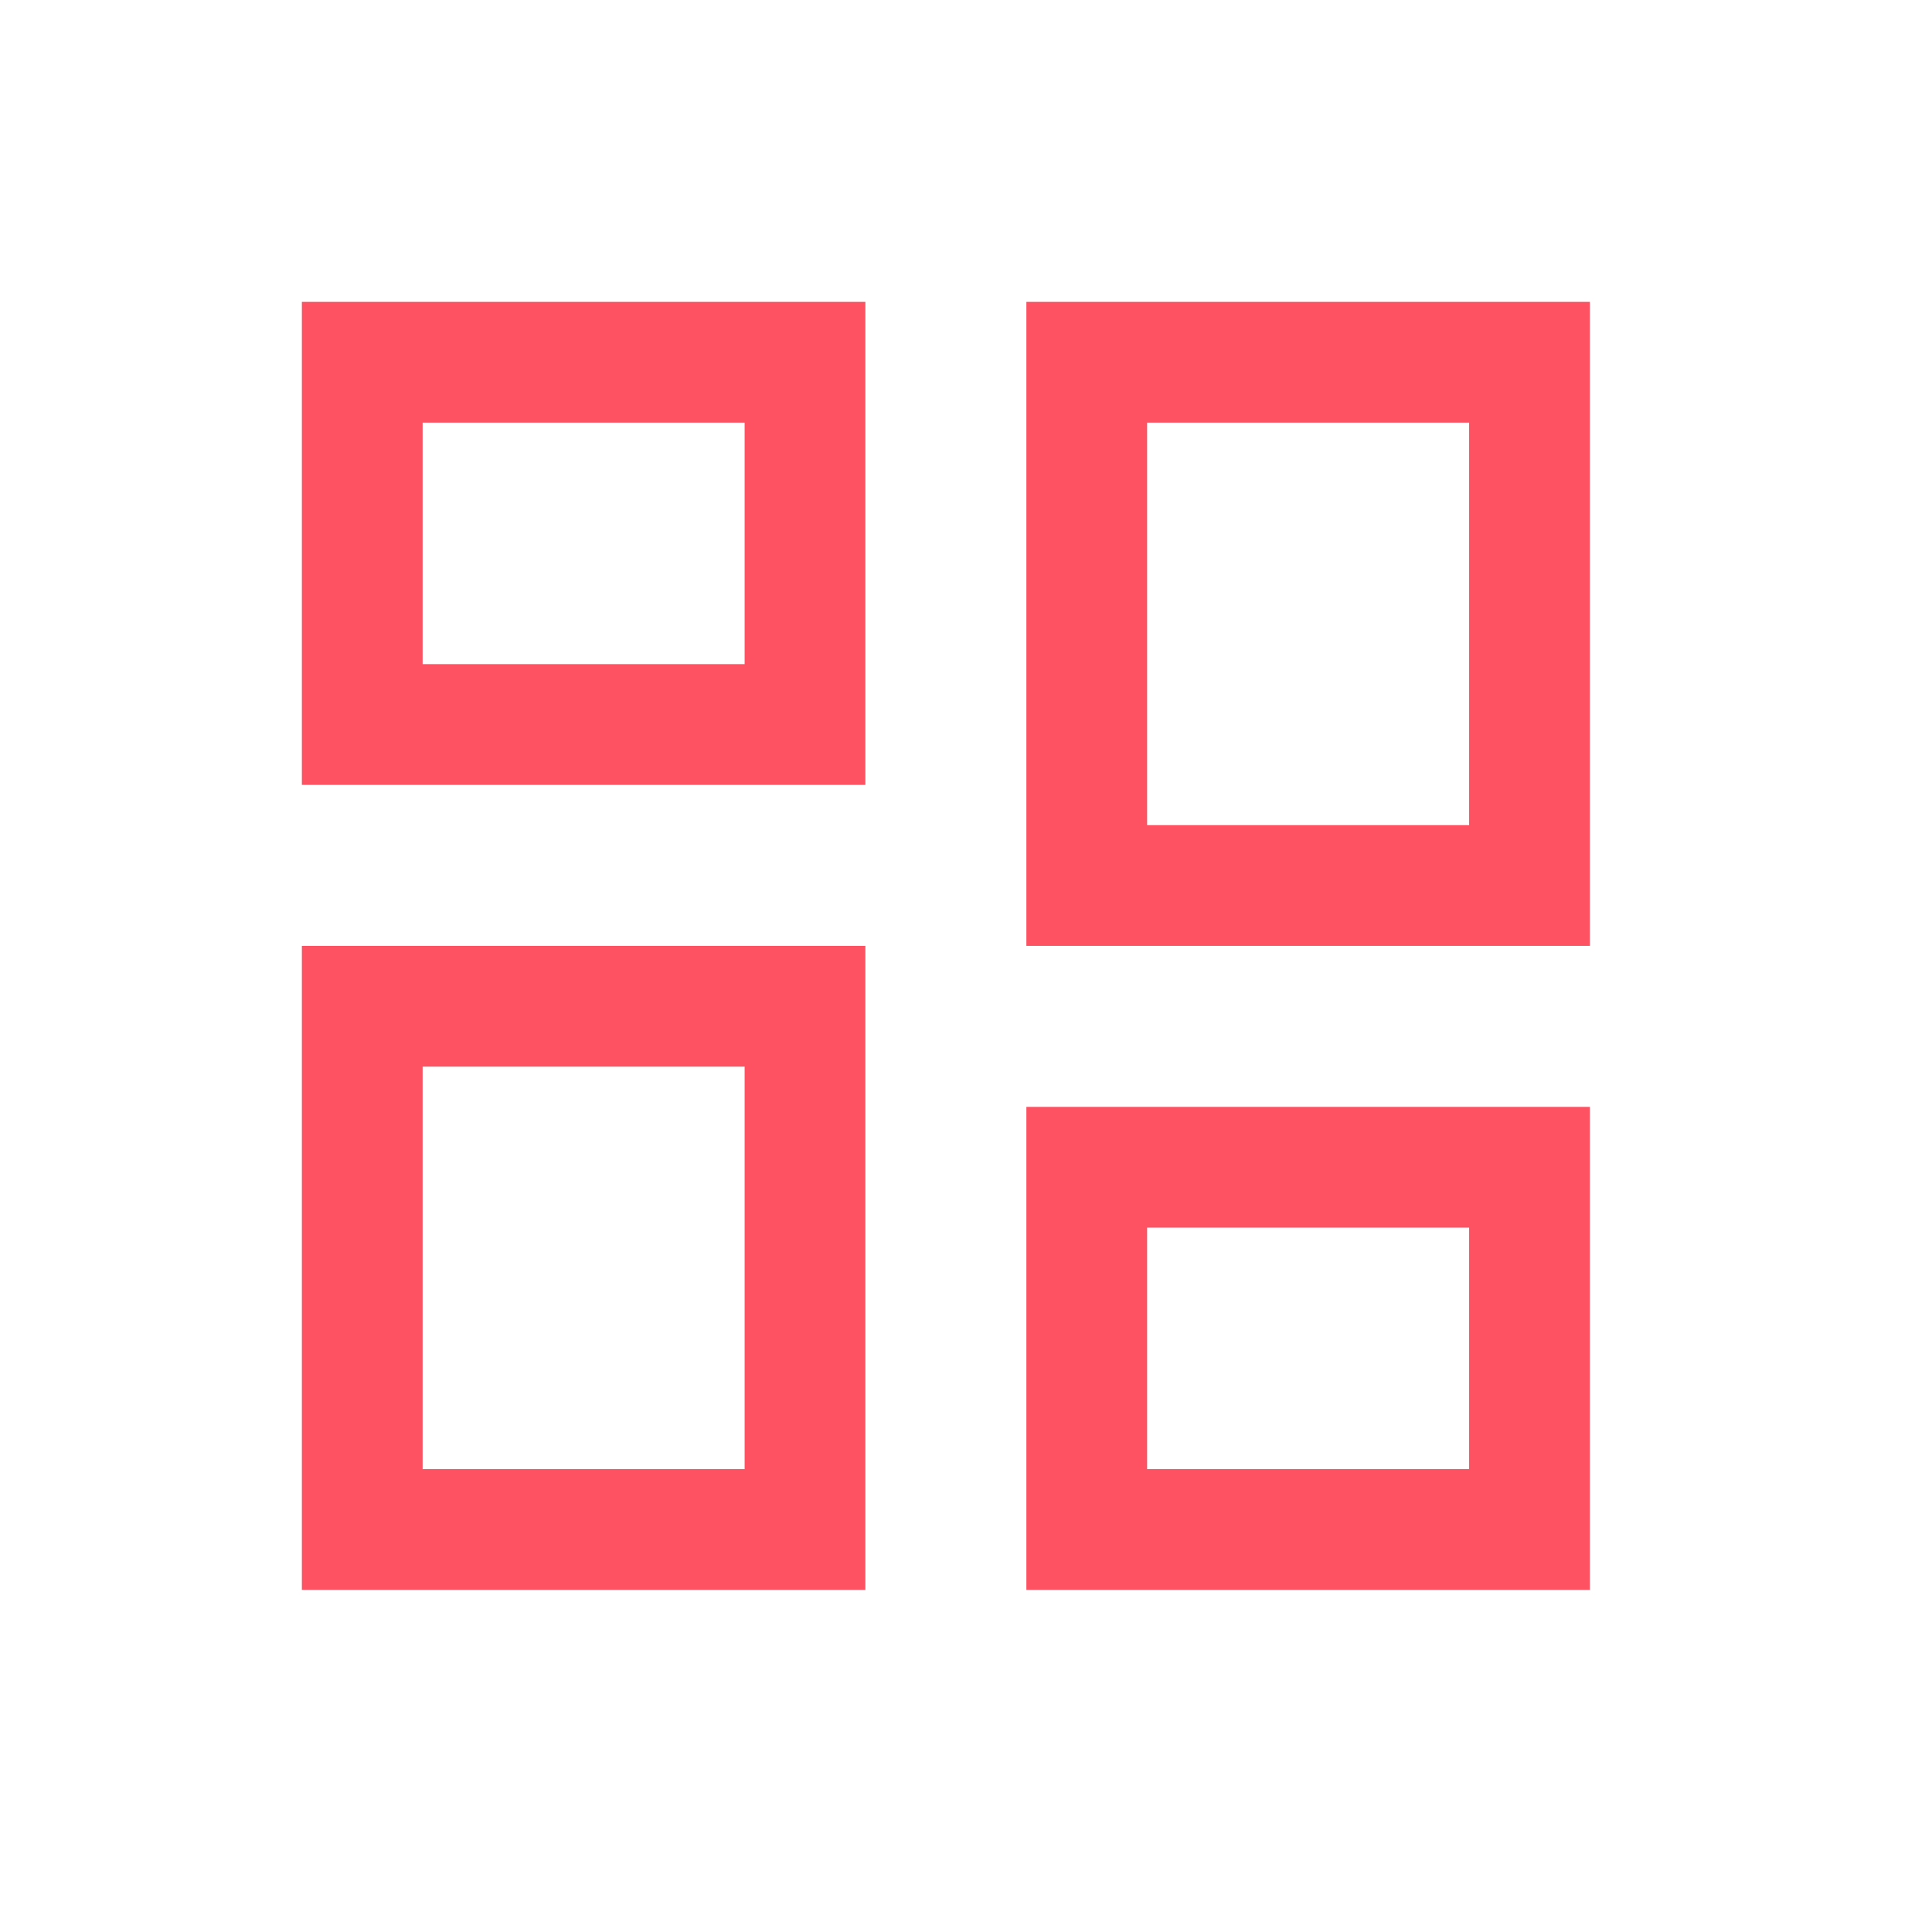 <?xml version="1.0" standalone="no"?><!DOCTYPE svg PUBLIC "-//W3C//DTD SVG 1.1//EN" "http://www.w3.org/Graphics/SVG/1.1/DTD/svg11.dtd"><svg t="1621745539960" class="icon" viewBox="0 0 1024 1024" version="1.1" xmlns="http://www.w3.org/2000/svg" p-id="2679" xmlns:xlink="http://www.w3.org/1999/xlink" width="200" height="200"><defs><style type="text/css"></style></defs><path d="M458.667 501.333v341.333h-298.667v-341.333h298.667z m384 85.333v256h-298.667v-256h298.667z m-448-21.333h-170.667v213.333h170.667v-213.333z m384 85.333h-170.667v128h170.667v-128z m64-490.667v341.333h-298.667v-341.333h298.667z m-64 64h-170.667v213.333h170.667v-213.333z m-320-64v256h-298.667v-256h298.667z m-64 64h-170.667v128h170.667v-128z" fill="#fe5262" p-id="2680"></path></svg>